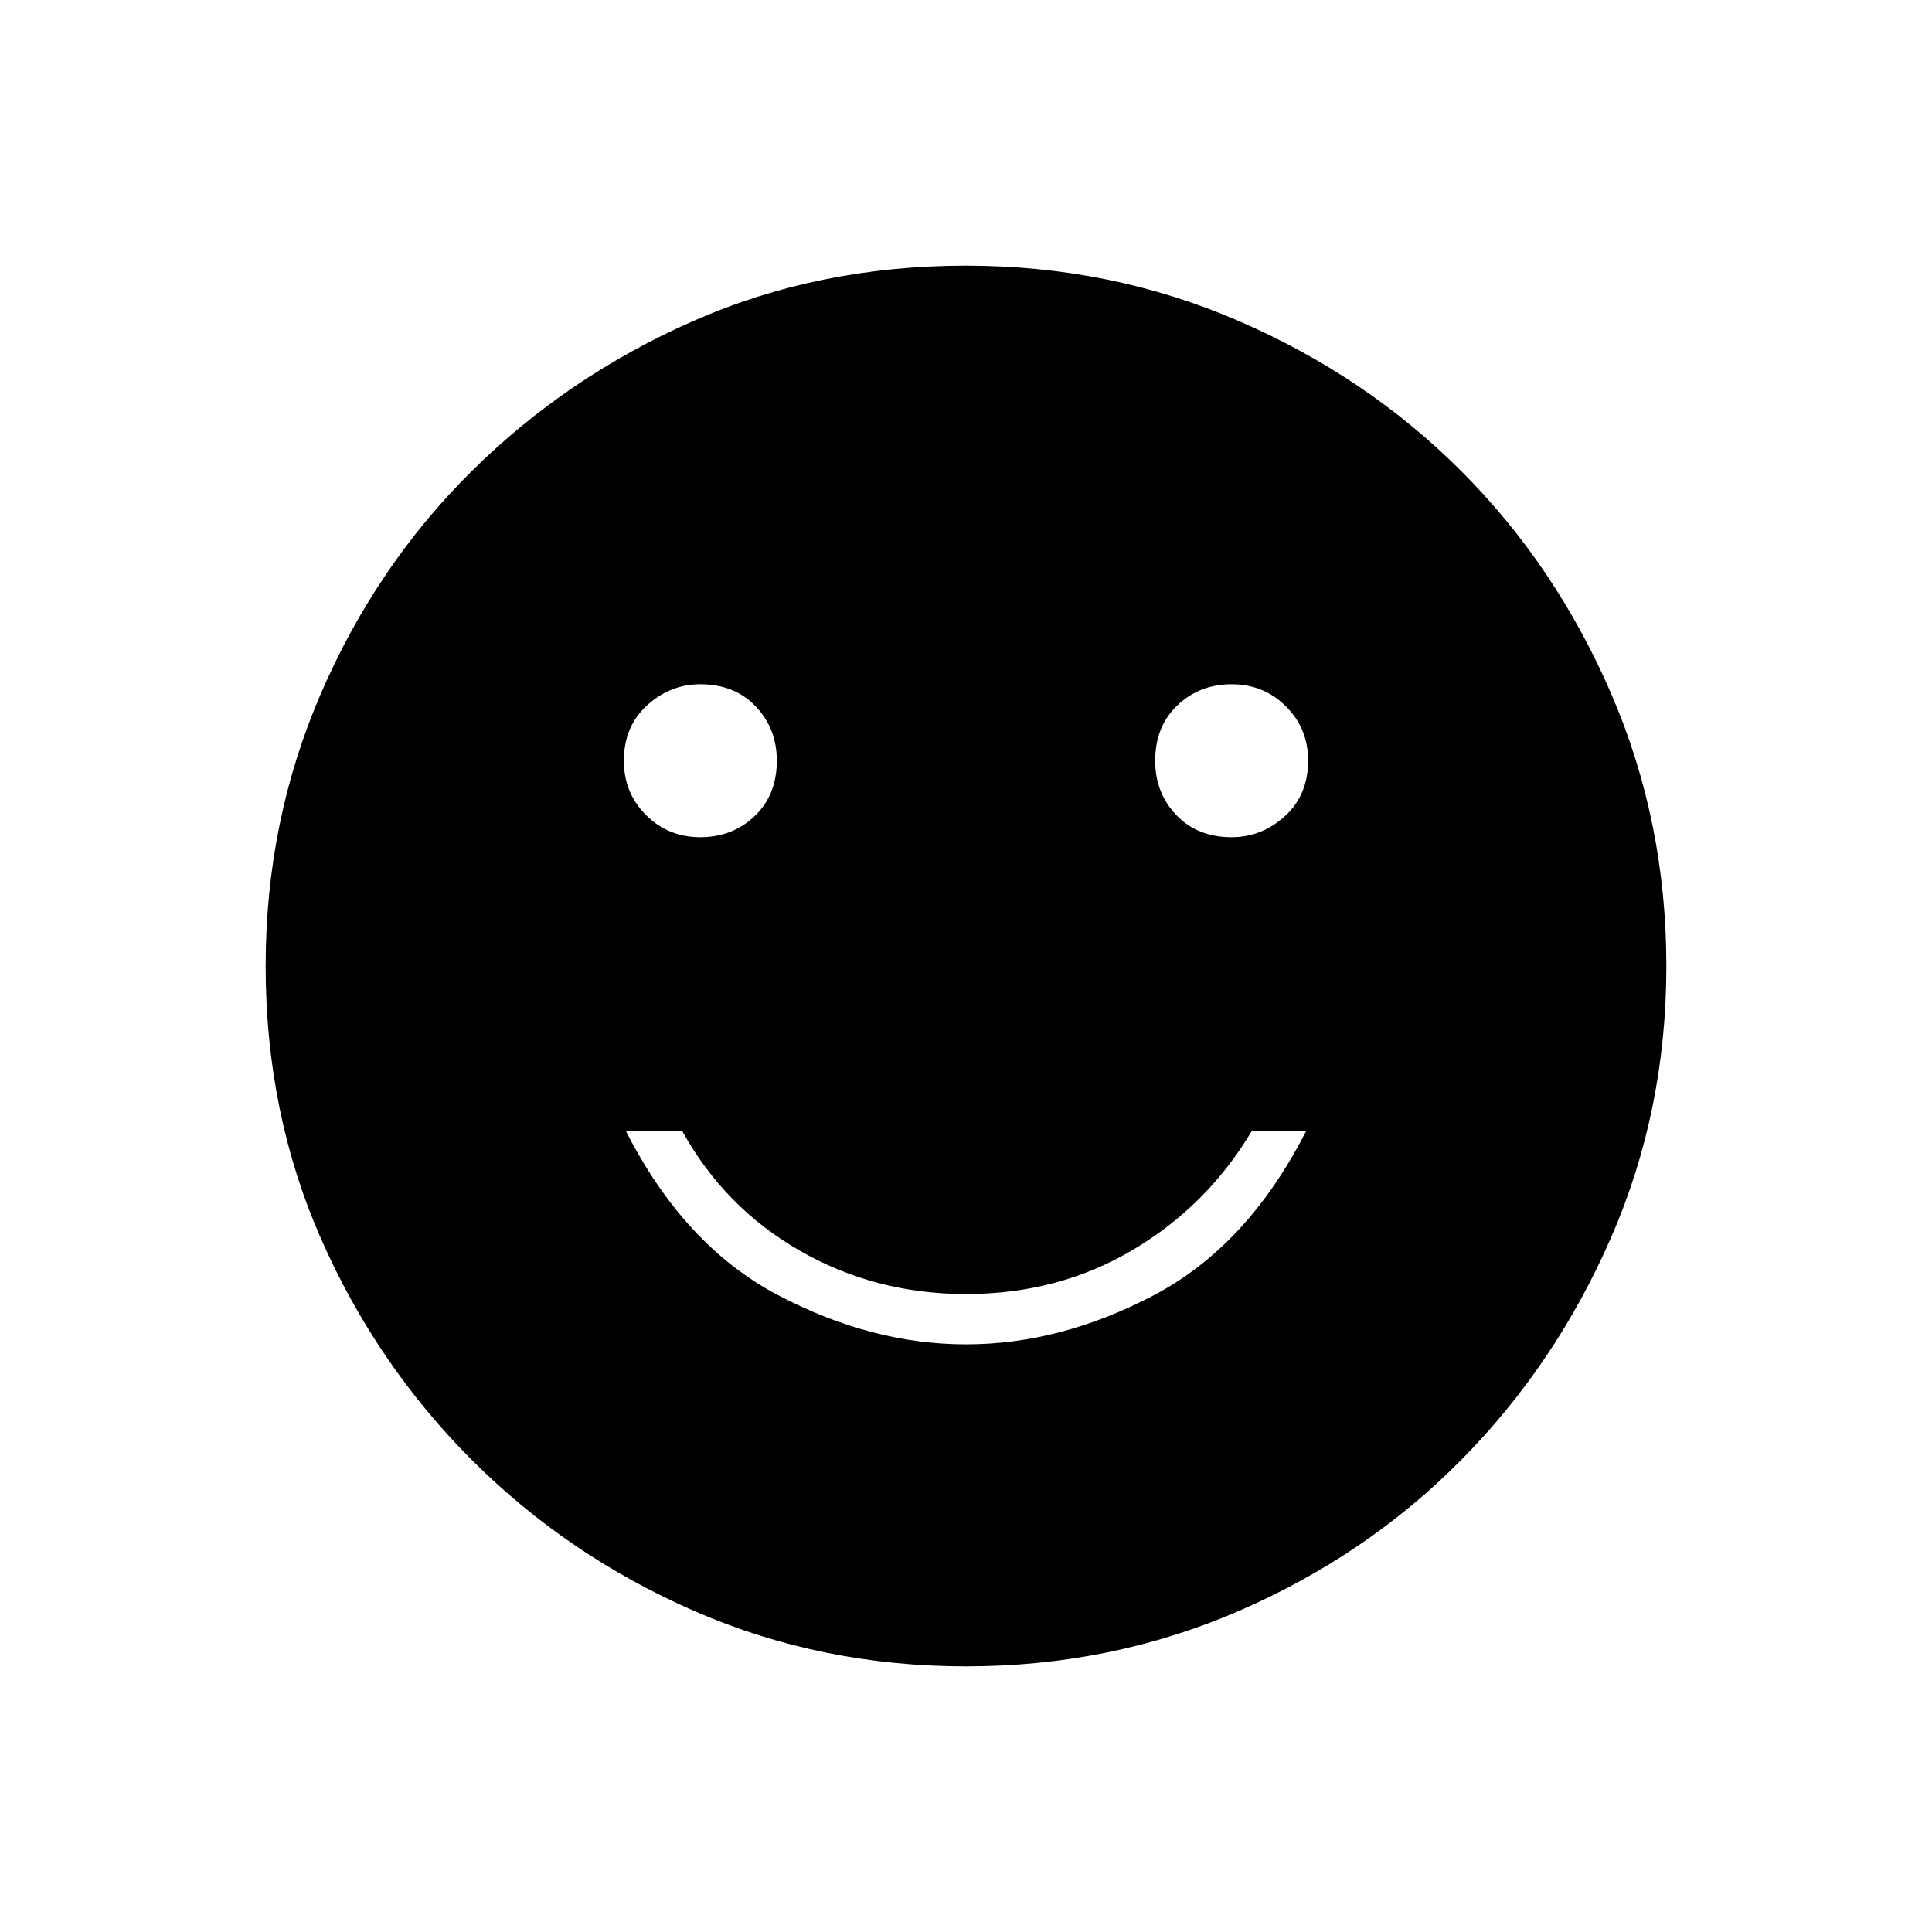 <svg xmlns="http://www.w3.org/2000/svg" height="48" width="48"><path d="M30.6 20.8Q31.35 20.8 31.925 20.275Q32.5 19.75 32.5 18.9Q32.5 18.1 31.95 17.55Q31.4 17 30.6 17Q29.8 17 29.25 17.525Q28.7 18.05 28.7 18.9Q28.7 19.7 29.225 20.25Q29.75 20.8 30.6 20.8ZM17.4 20.8Q18.2 20.8 18.75 20.275Q19.3 19.75 19.3 18.9Q19.3 18.1 18.775 17.55Q18.25 17 17.4 17Q16.65 17 16.075 17.525Q15.5 18.05 15.5 18.9Q15.5 19.7 16.05 20.25Q16.6 20.8 17.4 20.8ZM24 33.4Q26.35 33.4 28.675 32.175Q31 30.95 32.45 28.1H31.1Q30 29.95 28.15 31.05Q26.3 32.15 24 32.15Q21.75 32.15 19.875 31.075Q18 30 16.95 28.1H15.55Q17 30.95 19.325 32.175Q21.65 33.4 24 33.4ZM24 41.4Q20.4 41.4 17.25 40.025Q14.1 38.65 11.725 36.275Q9.35 33.9 7.975 30.775Q6.6 27.65 6.6 24Q6.6 20.4 7.975 17.225Q9.35 14.05 11.725 11.7Q14.1 9.35 17.225 7.975Q20.35 6.6 24 6.6Q27.6 6.6 30.775 7.975Q33.95 9.35 36.3 11.7Q38.65 14.05 40.025 17.225Q41.4 20.4 41.4 24Q41.4 27.6 40.025 30.75Q38.65 33.9 36.3 36.275Q33.95 38.65 30.775 40.025Q27.6 41.4 24 41.4Z"/></svg>